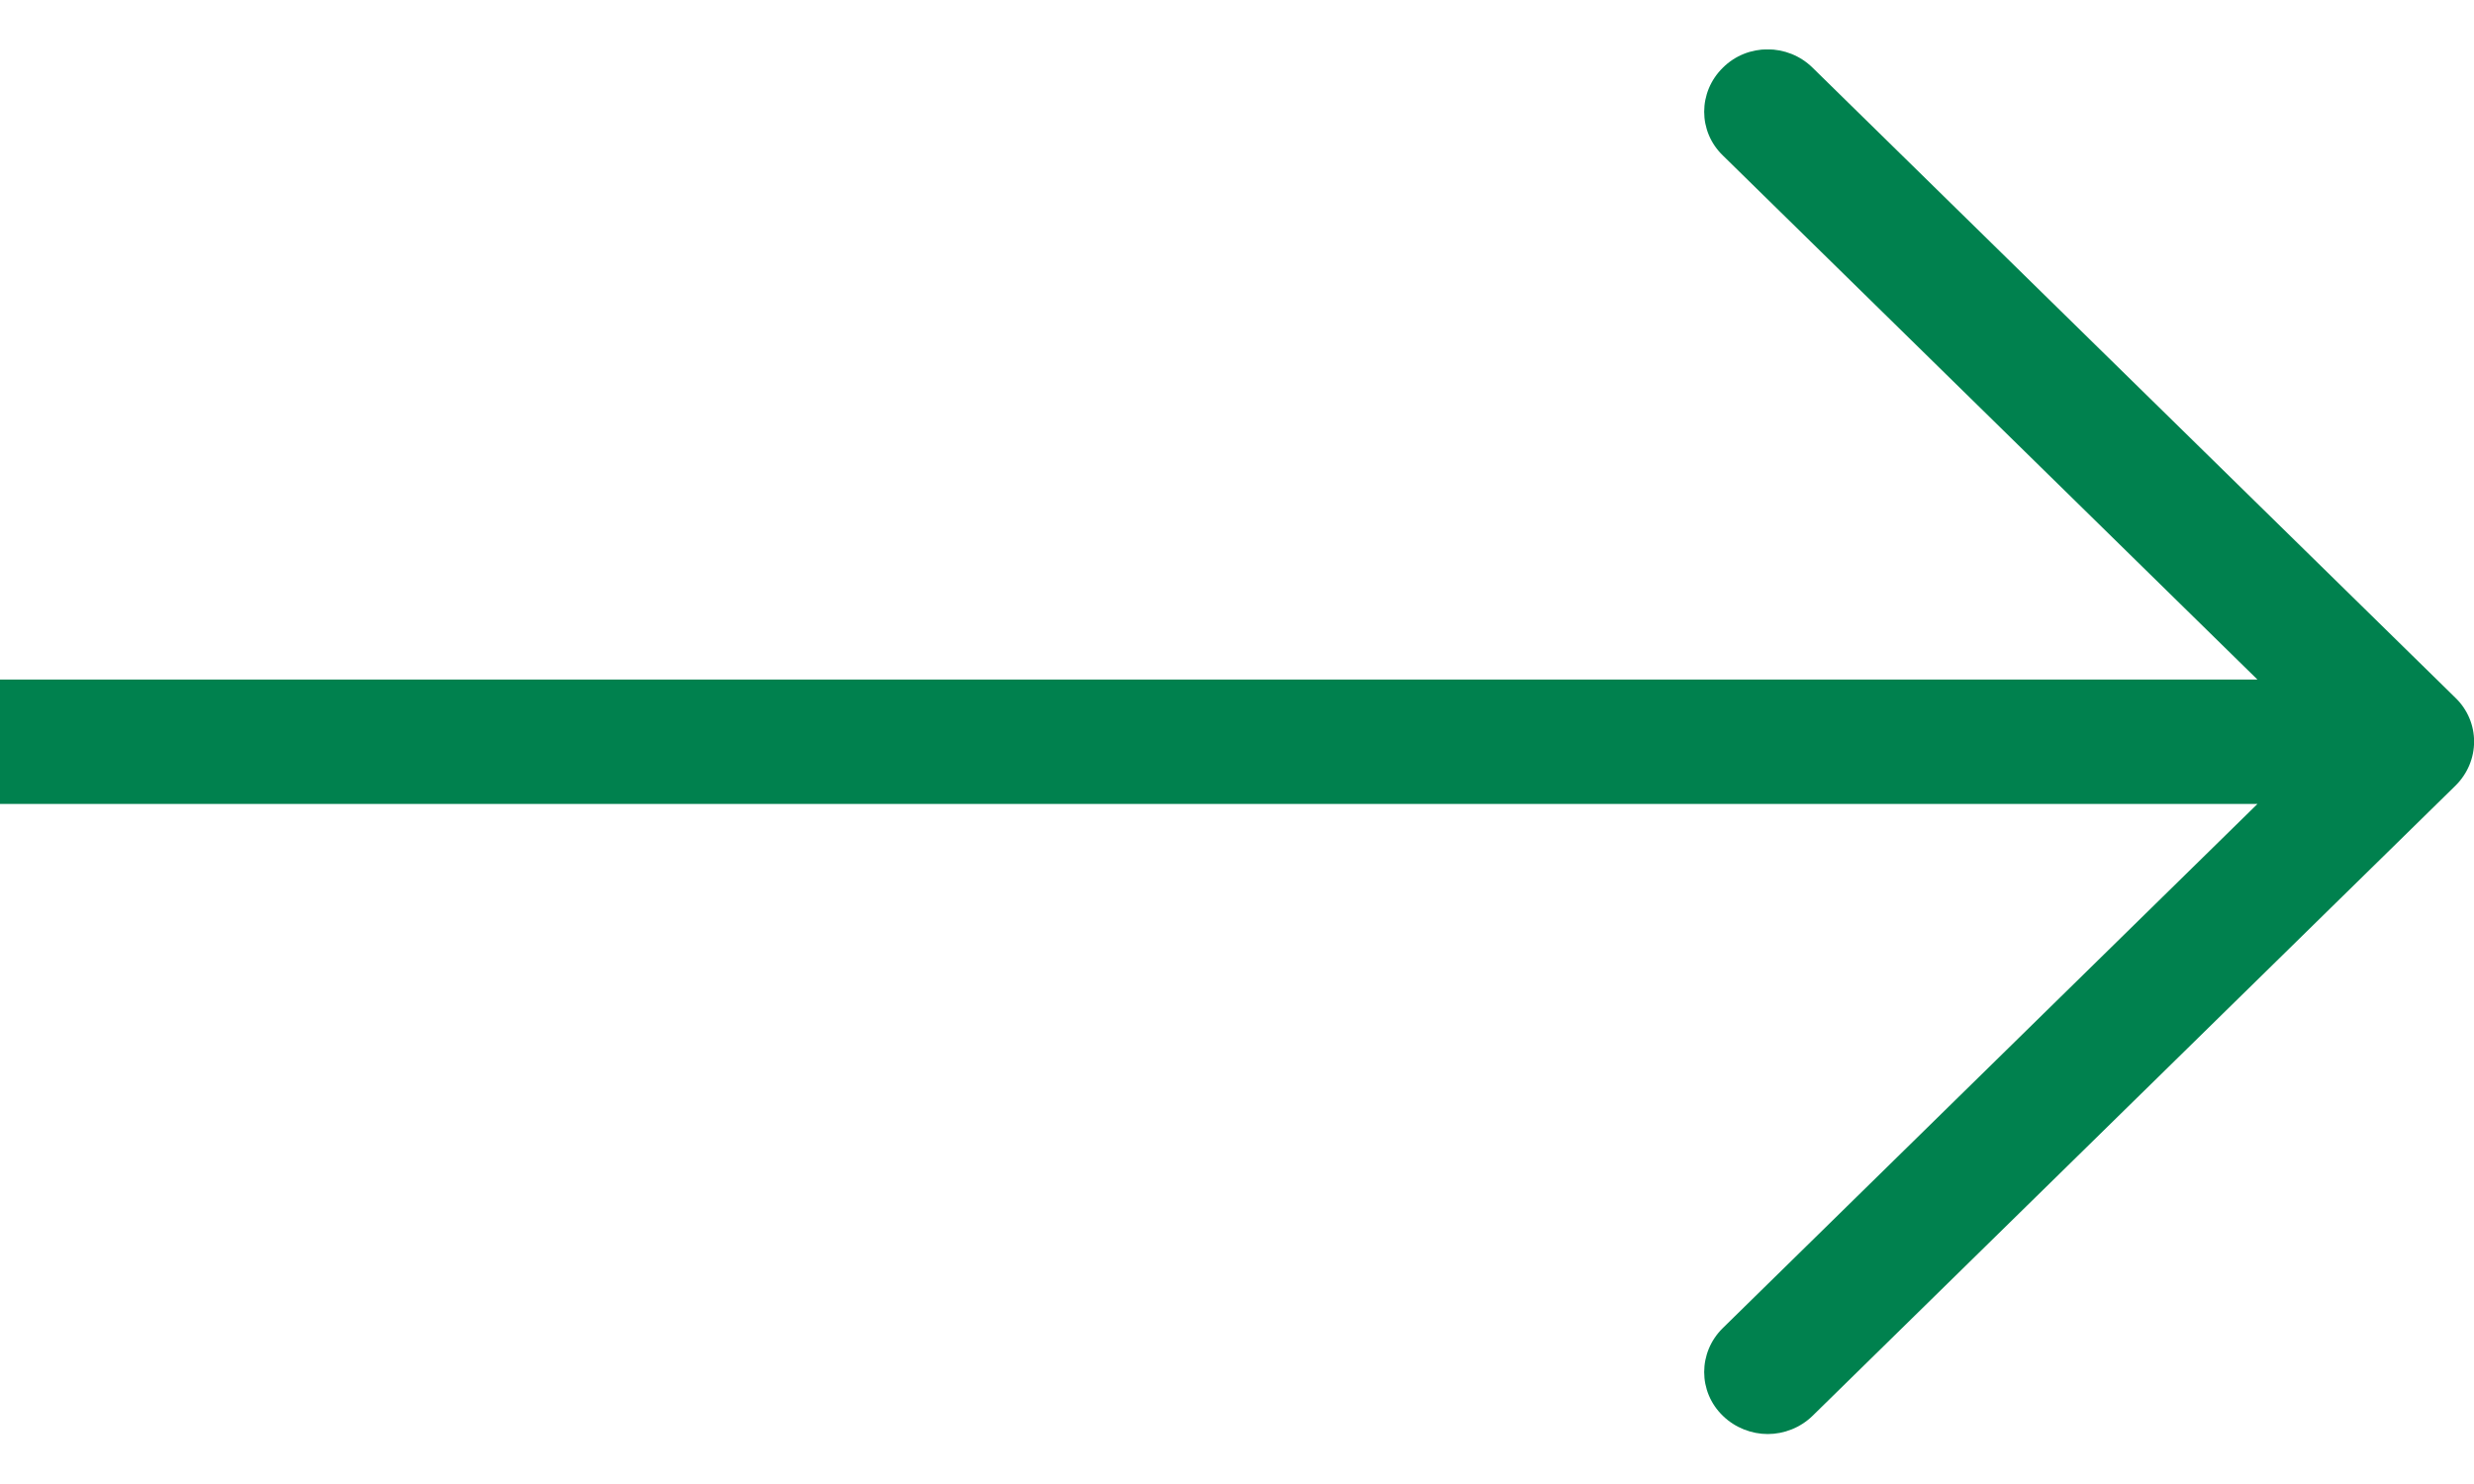 <svg width="25" height="15" viewBox="0 0 25 15" fill="none" xmlns="http://www.w3.org/2000/svg">
<g clip-path="url(#clip0_405_461)">
<path d="M24.812 7.053L18.316 0.684C18.064 0.437 17.658 0.437 17.41 0.684C17.158 0.931 17.158 1.329 17.41 1.572L22.812 6.869H0V8.126H22.812L17.41 13.423C17.158 13.67 17.158 14.068 17.41 14.311C17.534 14.432 17.701 14.495 17.863 14.495C18.026 14.495 18.192 14.432 18.316 14.311L24.812 7.942C25.064 7.694 25.064 7.296 24.812 7.053Z" fill="#00814e"/>
</g>
<defs>
<clipPath id="clip0_405_461">
<rect width="25" height="14" fill="white" transform="translate(0 0.5)"/>
</clipPath>
</defs>
</svg>

